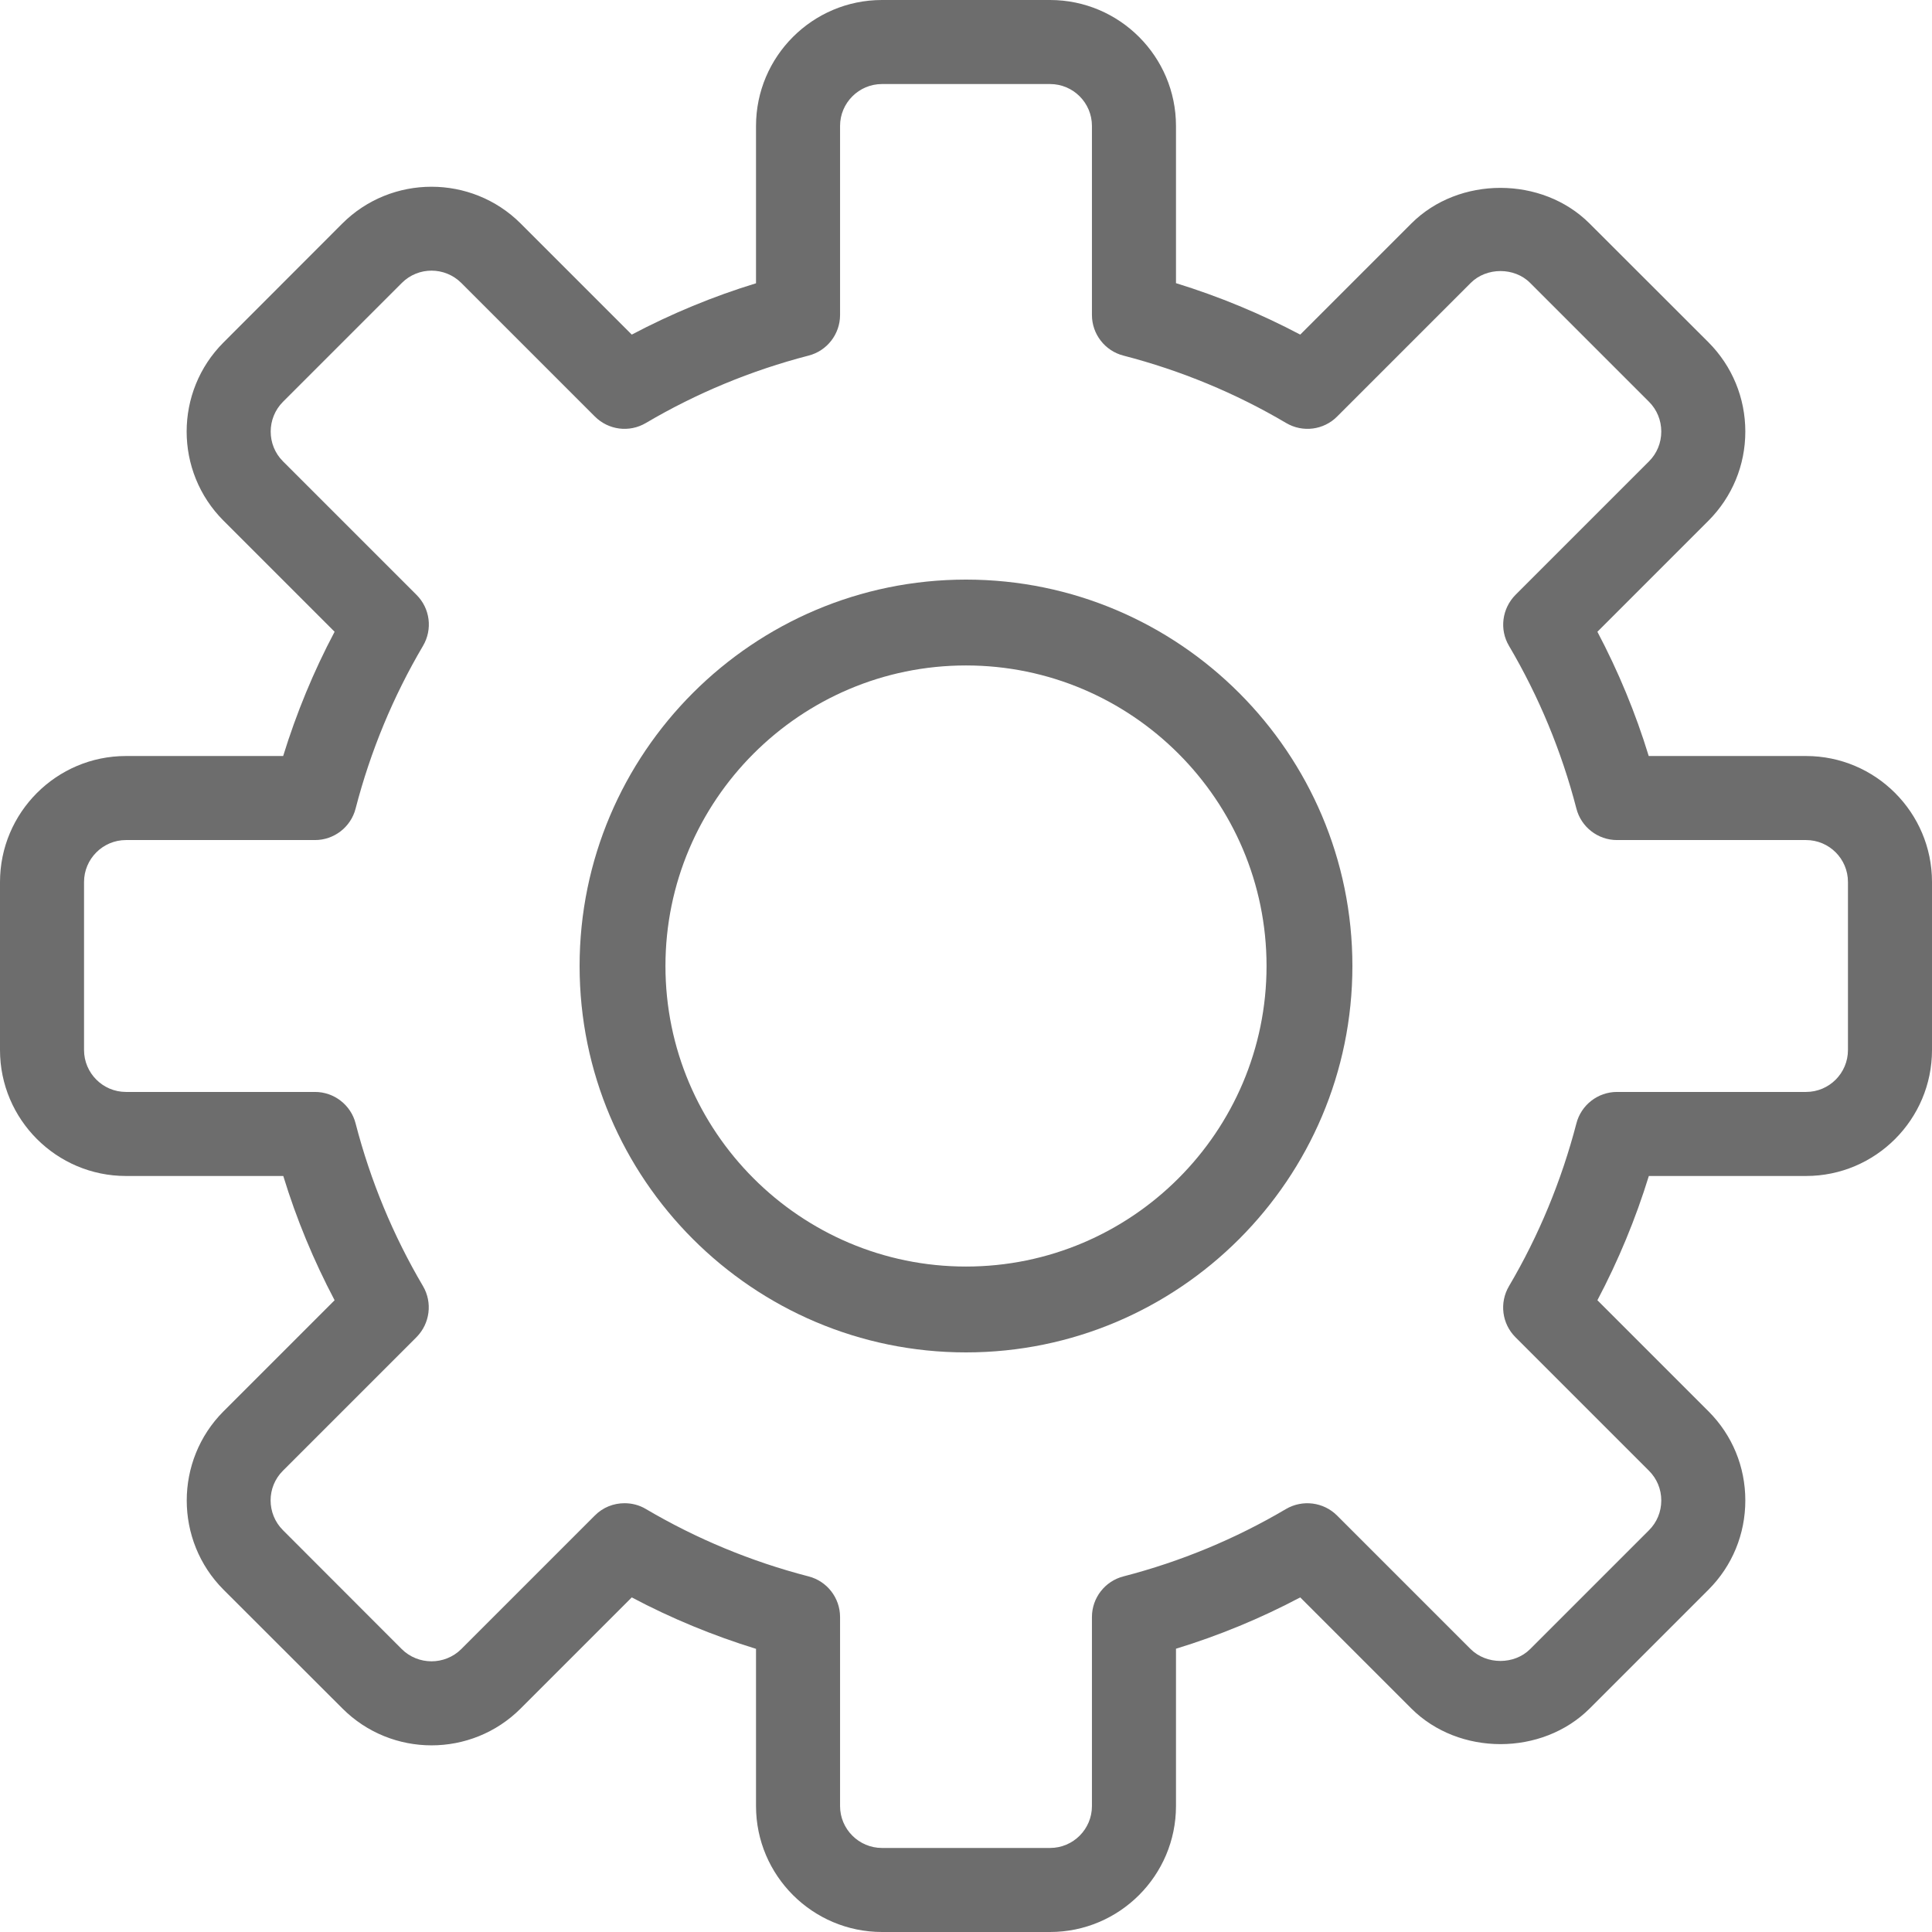 
<svg width="16px" height="16px" viewBox="0 0 16 16" version="1.1" xmlns="http://www.w3.org/2000/svg" xmlns:xlink="http://www.w3.org/1999/xlink">
    <g id="Page-1" stroke="none" stroke-width="1" fill="none" fill-rule="evenodd" opacity="0.573">
        <g id="Account-dropdown" transform="translate(-1009, -315)" fill="#000000" fill-rule="nonzero">
            <g id="929872" transform="translate(1009, 315)">
                <path d="M14.957,6.261 L13.654,6.261 C13.545,5.904 13.402,5.56 13.229,5.232 L14.149,4.312 C14.345,4.115 14.454,3.853 14.454,3.574 C14.454,3.295 14.345,3.032 14.149,2.835 L13.164,1.851 C12.771,1.458 12.082,1.457 11.688,1.851 L10.768,2.771 C10.44,2.598 10.096,2.455 9.739,2.345 L9.739,1.043 C9.739,0.468 9.271,0 8.696,0 L7.304,0 C6.729,0 6.261,0.468 6.261,1.043 L6.261,2.346 C5.904,2.455 5.56,2.598 5.232,2.771 L4.312,1.851 C3.905,1.445 3.242,1.445 2.835,1.851 L1.851,2.836 C1.444,3.243 1.444,3.905 1.851,4.312 L2.771,5.232 C2.597,5.56 2.455,5.905 2.345,6.261 L1.043,6.261 C0.468,6.261 0,6.729 0,7.305 L0,8.696 C0,9.271 0.468,9.739 1.043,9.739 L2.346,9.739 C2.455,10.096 2.598,10.44 2.771,10.768 L1.851,11.688 C1.445,12.095 1.445,12.758 1.851,13.165 L2.836,14.149 C3.243,14.556 3.905,14.556 4.312,14.149 L5.232,13.229 C5.56,13.403 5.905,13.545 6.261,13.655 L6.261,14.957 C6.261,15.532 6.729,16 7.305,16 L8.696,16 C9.271,16 9.739,15.532 9.739,14.957 L9.739,13.654 C10.096,13.545 10.441,13.402 10.768,13.229 L11.688,14.149 C12.083,14.543 12.771,14.542 13.165,14.149 L14.149,13.165 C14.346,12.968 14.454,12.705 14.454,12.426 C14.454,12.147 14.346,11.885 14.149,11.688 L13.229,10.768 C13.402,10.44 13.545,10.096 13.655,9.739 L14.957,9.739 C15.532,9.739 16,9.271 16,8.696 L16,7.304 C16,6.729 15.532,6.261 14.957,6.261 Z M15.304,8.696 C15.304,8.887 15.149,9.043 14.957,9.043 L13.391,9.043 C13.233,9.043 13.094,9.151 13.055,9.304 C12.931,9.779 12.744,10.232 12.497,10.651 C12.416,10.788 12.438,10.962 12.55,11.074 L13.656,12.18 C13.722,12.246 13.758,12.333 13.758,12.426 C13.758,12.52 13.722,12.607 13.656,12.673 L12.672,13.657 C12.541,13.788 12.311,13.788 12.179,13.657 L11.073,12.551 C10.961,12.439 10.787,12.417 10.65,12.497 C10.232,12.744 9.779,12.932 9.304,13.055 C9.151,13.094 9.043,13.233 9.043,13.391 L9.043,14.957 C9.043,15.148 8.888,15.304 8.696,15.304 L7.304,15.304 C7.113,15.304 6.957,15.148 6.957,14.957 L6.957,13.391 C6.957,13.233 6.849,13.094 6.696,13.055 C6.221,12.932 5.768,12.744 5.349,12.497 C5.294,12.464 5.233,12.449 5.172,12.449 C5.082,12.449 4.993,12.483 4.926,12.551 L3.82,13.657 C3.684,13.792 3.463,13.792 3.327,13.657 L2.343,12.672 C2.207,12.536 2.207,12.315 2.343,12.18 L3.449,11.074 C3.561,10.961 3.583,10.787 3.503,10.651 C3.256,10.232 3.068,9.779 2.945,9.304 C2.906,9.151 2.767,9.043 2.609,9.043 L1.043,9.043 C0.852,9.043 0.696,8.887 0.696,8.696 L0.696,7.304 C0.696,7.113 0.852,6.957 1.043,6.957 L2.609,6.957 C2.767,6.957 2.906,6.849 2.945,6.696 C3.068,6.221 3.256,5.768 3.503,5.349 C3.584,5.212 3.562,5.038 3.449,4.926 L2.343,3.82 C2.208,3.685 2.208,3.464 2.343,3.328 L3.328,2.343 C3.464,2.207 3.684,2.208 3.82,2.343 L4.926,3.449 C5.039,3.562 5.212,3.584 5.349,3.503 C5.768,3.256 6.221,3.068 6.696,2.945 C6.849,2.906 6.957,2.767 6.957,2.609 L6.957,1.043 C6.957,0.852 7.113,0.696 7.304,0.696 L8.696,0.696 C8.888,0.696 9.043,0.852 9.043,1.043 L9.043,2.609 C9.043,2.767 9.151,2.906 9.304,2.945 C9.779,3.068 10.233,3.256 10.651,3.503 C10.788,3.584 10.962,3.562 11.074,3.449 L12.18,2.343 C12.311,2.212 12.542,2.212 12.672,2.343 L13.657,3.328 C13.722,3.393 13.758,3.481 13.758,3.574 C13.758,3.667 13.722,3.755 13.657,3.82 L12.551,4.926 C12.439,5.039 12.416,5.213 12.497,5.349 C12.744,5.768 12.932,6.221 13.055,6.696 C13.094,6.849 13.233,6.957 13.391,6.957 L14.957,6.957 C15.149,6.957 15.304,7.113 15.304,7.304 L15.304,8.696 L15.304,8.696 Z" id="Shape"></path>
                <path d="M8,4.8 C6.236,4.8 4.8,6.236 4.8,8 C4.8,9.764 6.236,11.2 8,11.2 C9.765,11.2 11.2,9.764 11.2,8 C11.2,6.236 9.765,4.8 8,4.8 Z M8,10.489 C6.628,10.489 5.511,9.372 5.511,8 C5.511,6.628 6.628,5.511 8,5.511 C9.372,5.511 10.489,6.628 10.489,8 C10.489,9.372 9.372,10.489 8,10.489 Z" id="Shape"></path>
            </g>
        </g>
    </g>
</svg>